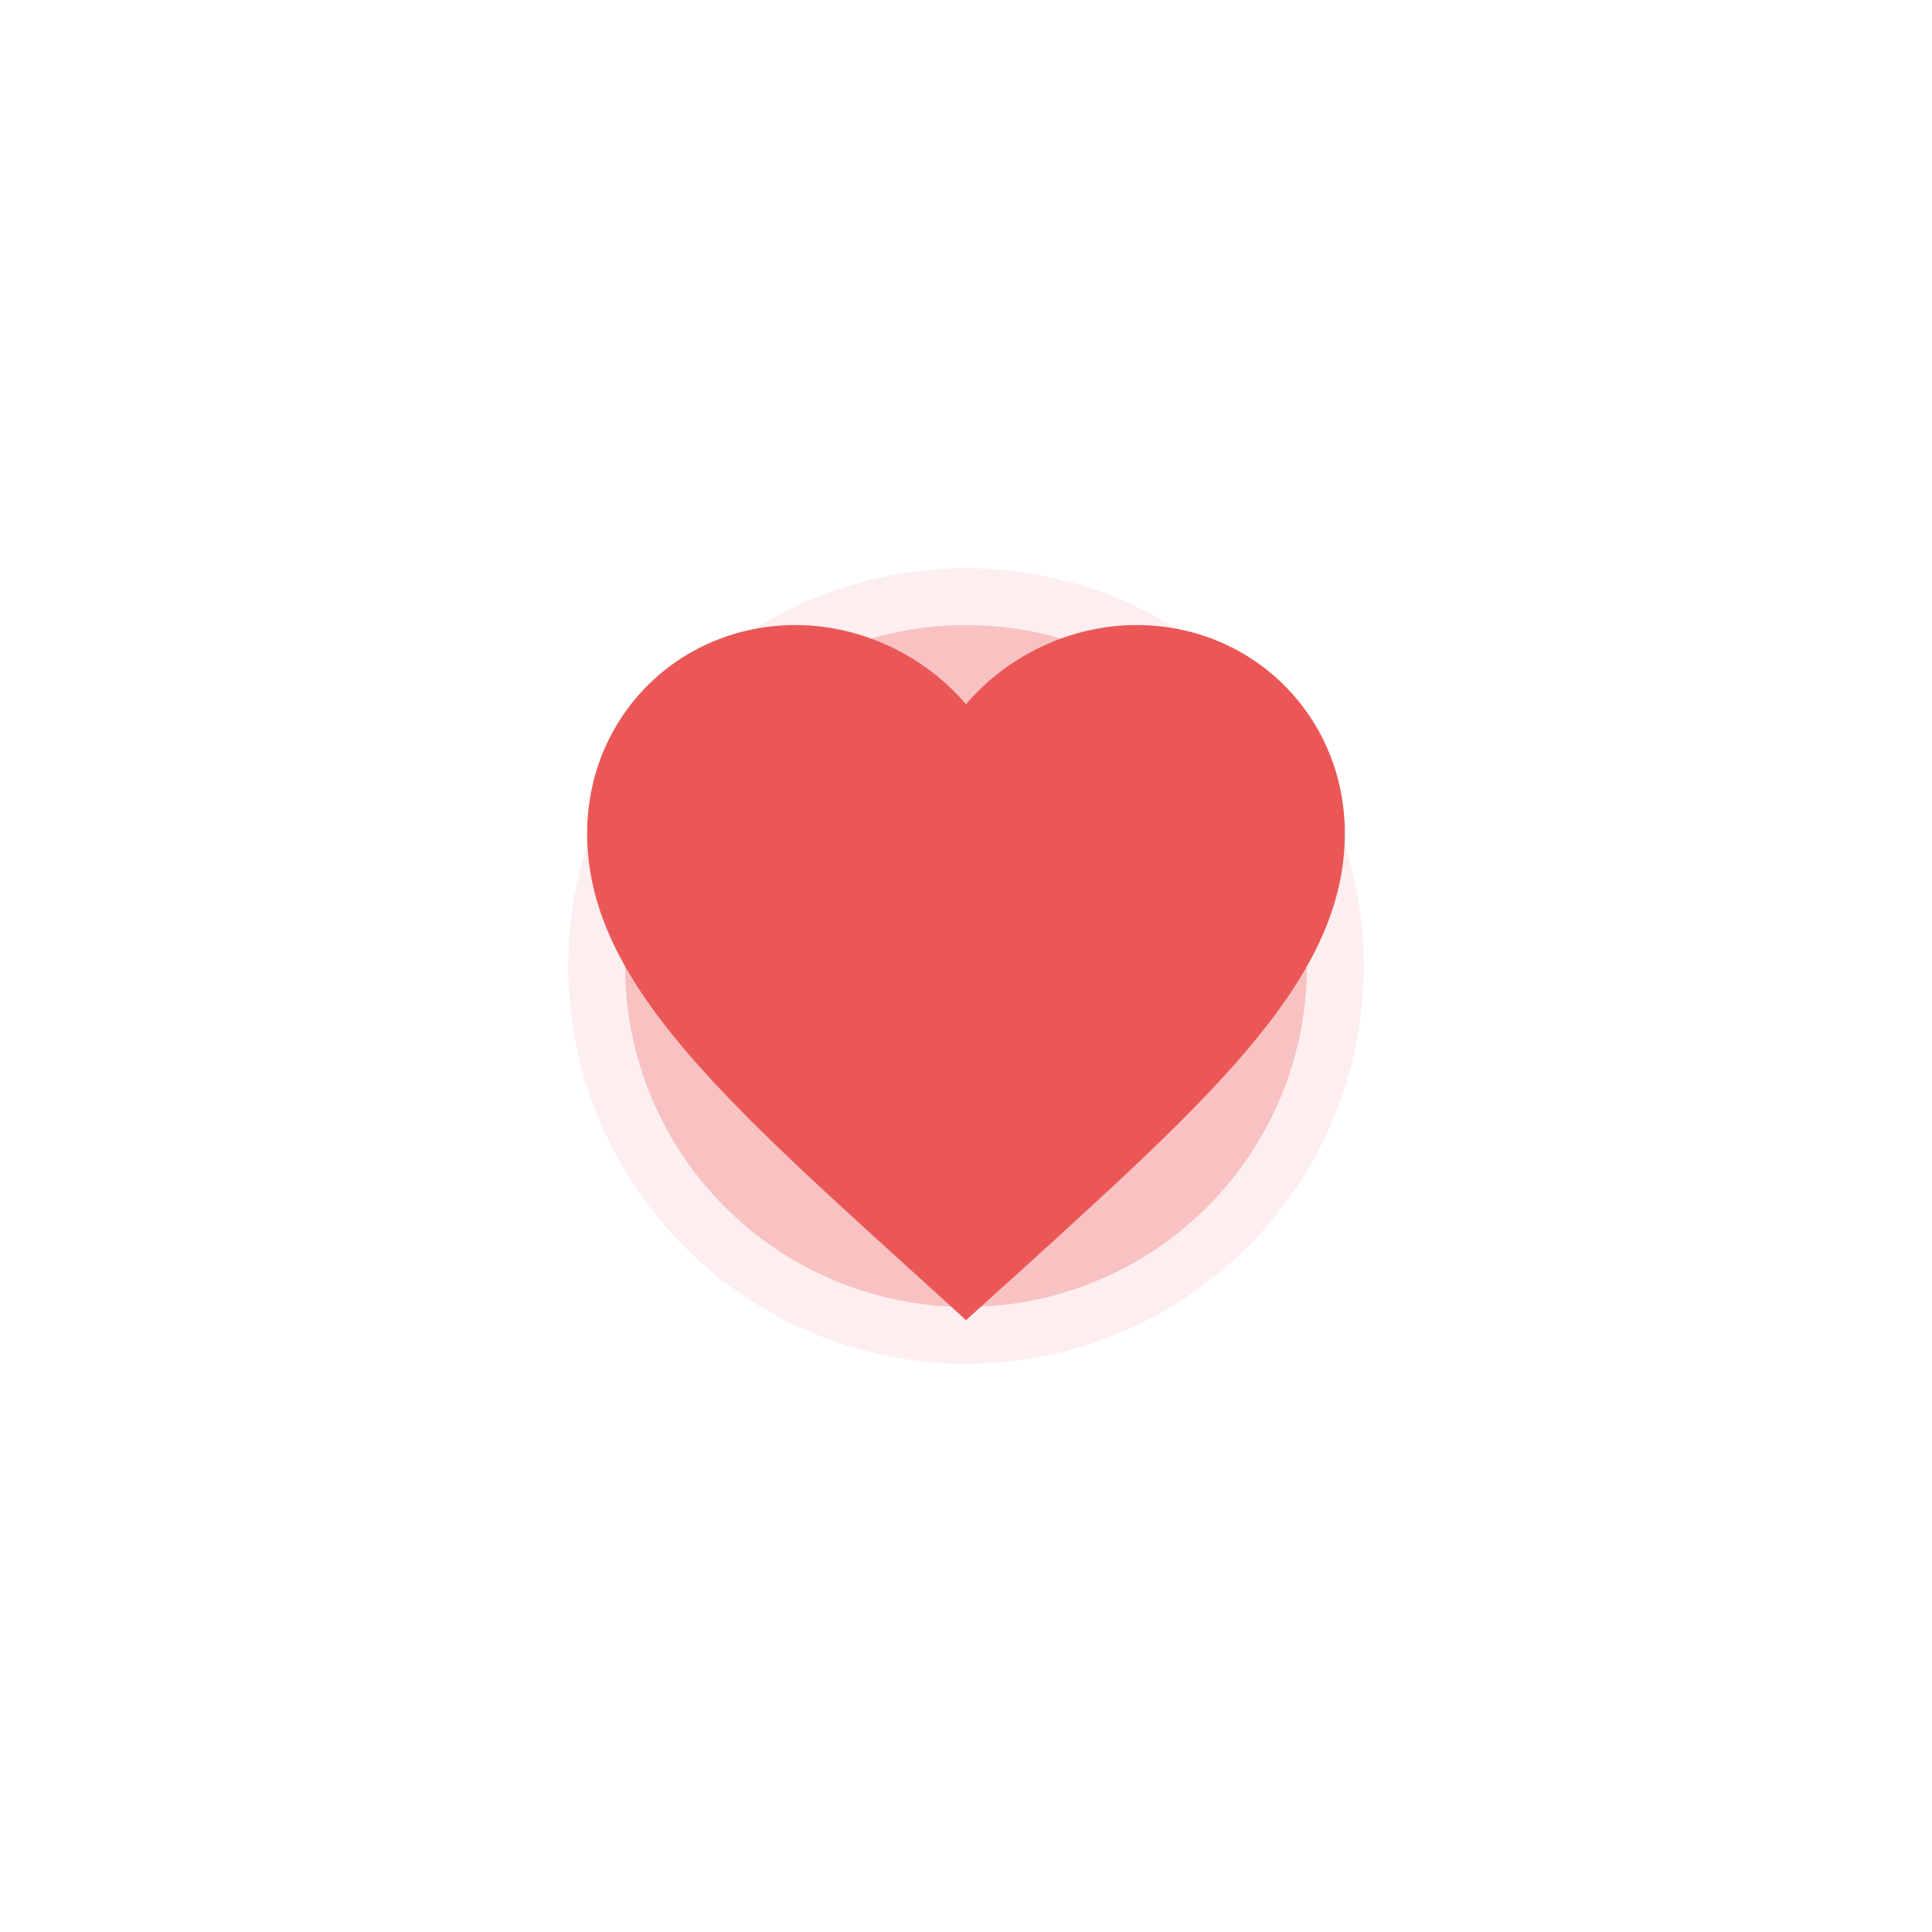 <svg xmlns="http://www.w3.org/2000/svg" width="34" height="34" fill="none" viewBox="0 0 34 34">
    <g filter="url(#filter0_f)" opacity=".1">
        <circle cx="17" cy="17" r="7" fill="#EB5757"/>
    </g>
    <g filter="url(#filter1_f)" opacity=".3">
        <circle cx="17" cy="17" r="6" fill="#EB5757"/>
    </g>
    <path fill="#EB5757" d="M17 23.233l-.967-.88c-3.433-3.113-5.7-5.166-5.7-7.686C10.333 12.613 11.947 11 14 11c1.16 0 2.273.54 3 1.393.727-.853 1.84-1.393 3-1.393 2.053 0 3.667 1.613 3.667 3.667 0 2.52-2.267 4.573-5.7 7.693l-.967.873z"/>
    <defs>
        <filter id="filter0_f" width="34" height="34" x="0" y="0" color-interpolation-filters="sRGB" filterUnits="userSpaceOnUse">
            <feFlood flood-opacity="0" result="BackgroundImageFix"/>
            <feBlend in="SourceGraphic" in2="BackgroundImageFix" result="shape"/>
            <feGaussianBlur result="effect1_foregroundBlur" stdDeviation="5"/>
        </filter>
        <filter id="filter1_f" width="32" height="32" x="1" y="1" color-interpolation-filters="sRGB" filterUnits="userSpaceOnUse">
            <feFlood flood-opacity="0" result="BackgroundImageFix"/>
            <feBlend in="SourceGraphic" in2="BackgroundImageFix" result="shape"/>
            <feGaussianBlur result="effect1_foregroundBlur" stdDeviation="5"/>
        </filter>
    </defs>
</svg>
